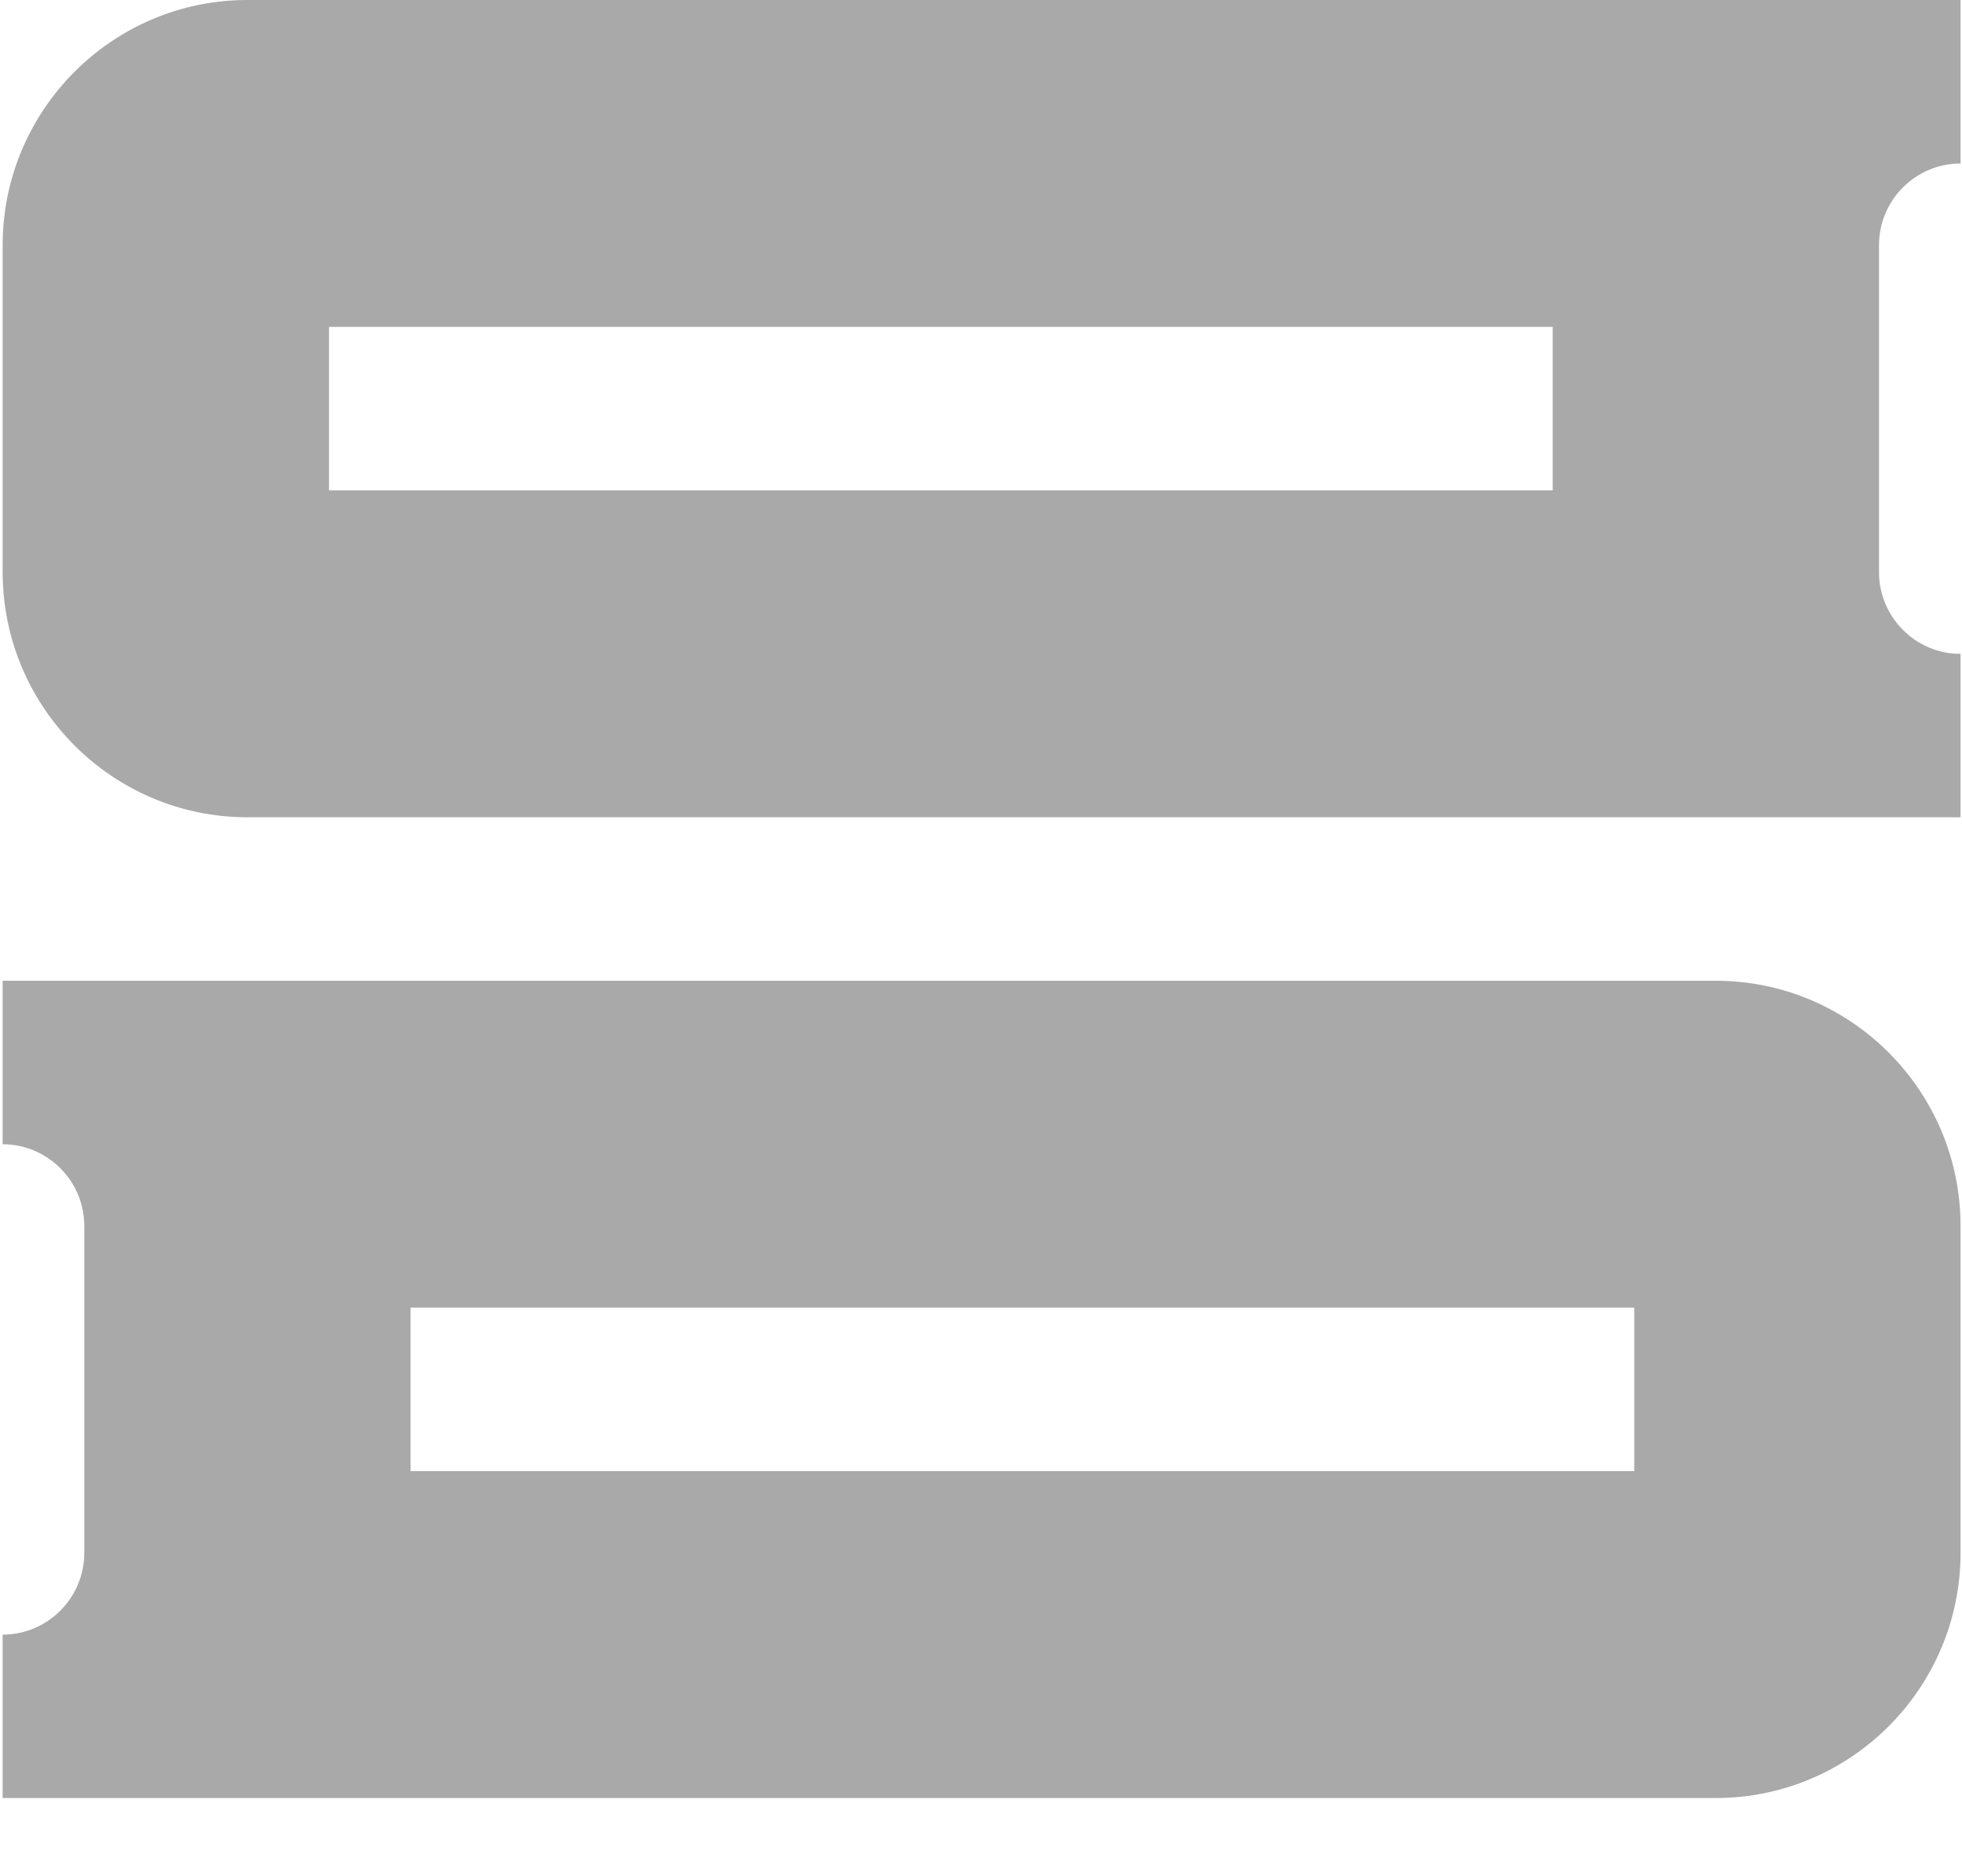 <svg width="23" height="22" viewBox="0 0 23 22" fill="none" xmlns="http://www.w3.org/2000/svg">
<path d="M0.031 2.875V6.708C0.031 8.293 1.318 9.583 2.9 9.583H22.983V7.667C22.456 7.667 22.027 7.237 22.027 6.708V2.875C22.027 2.346 22.456 1.917 22.983 1.917V0H2.9C1.318 0 0.031 1.29 0.031 2.875ZM3.857 3.833H18.202V5.75H3.857V3.833Z" fill="#A9A9A9"/>
<path d="M20.114 11.5H0.031V13.417C0.558 13.417 0.988 13.846 0.988 14.375V18.208C0.988 18.737 0.558 19.167 0.031 19.167V21.083H20.114C21.696 21.083 22.983 19.793 22.983 18.208V14.375C22.983 12.79 21.696 11.5 20.114 11.5ZM19.158 17.25H4.813V15.333H19.158V17.25Z" fill="#A9A9A9"/>
</svg>
